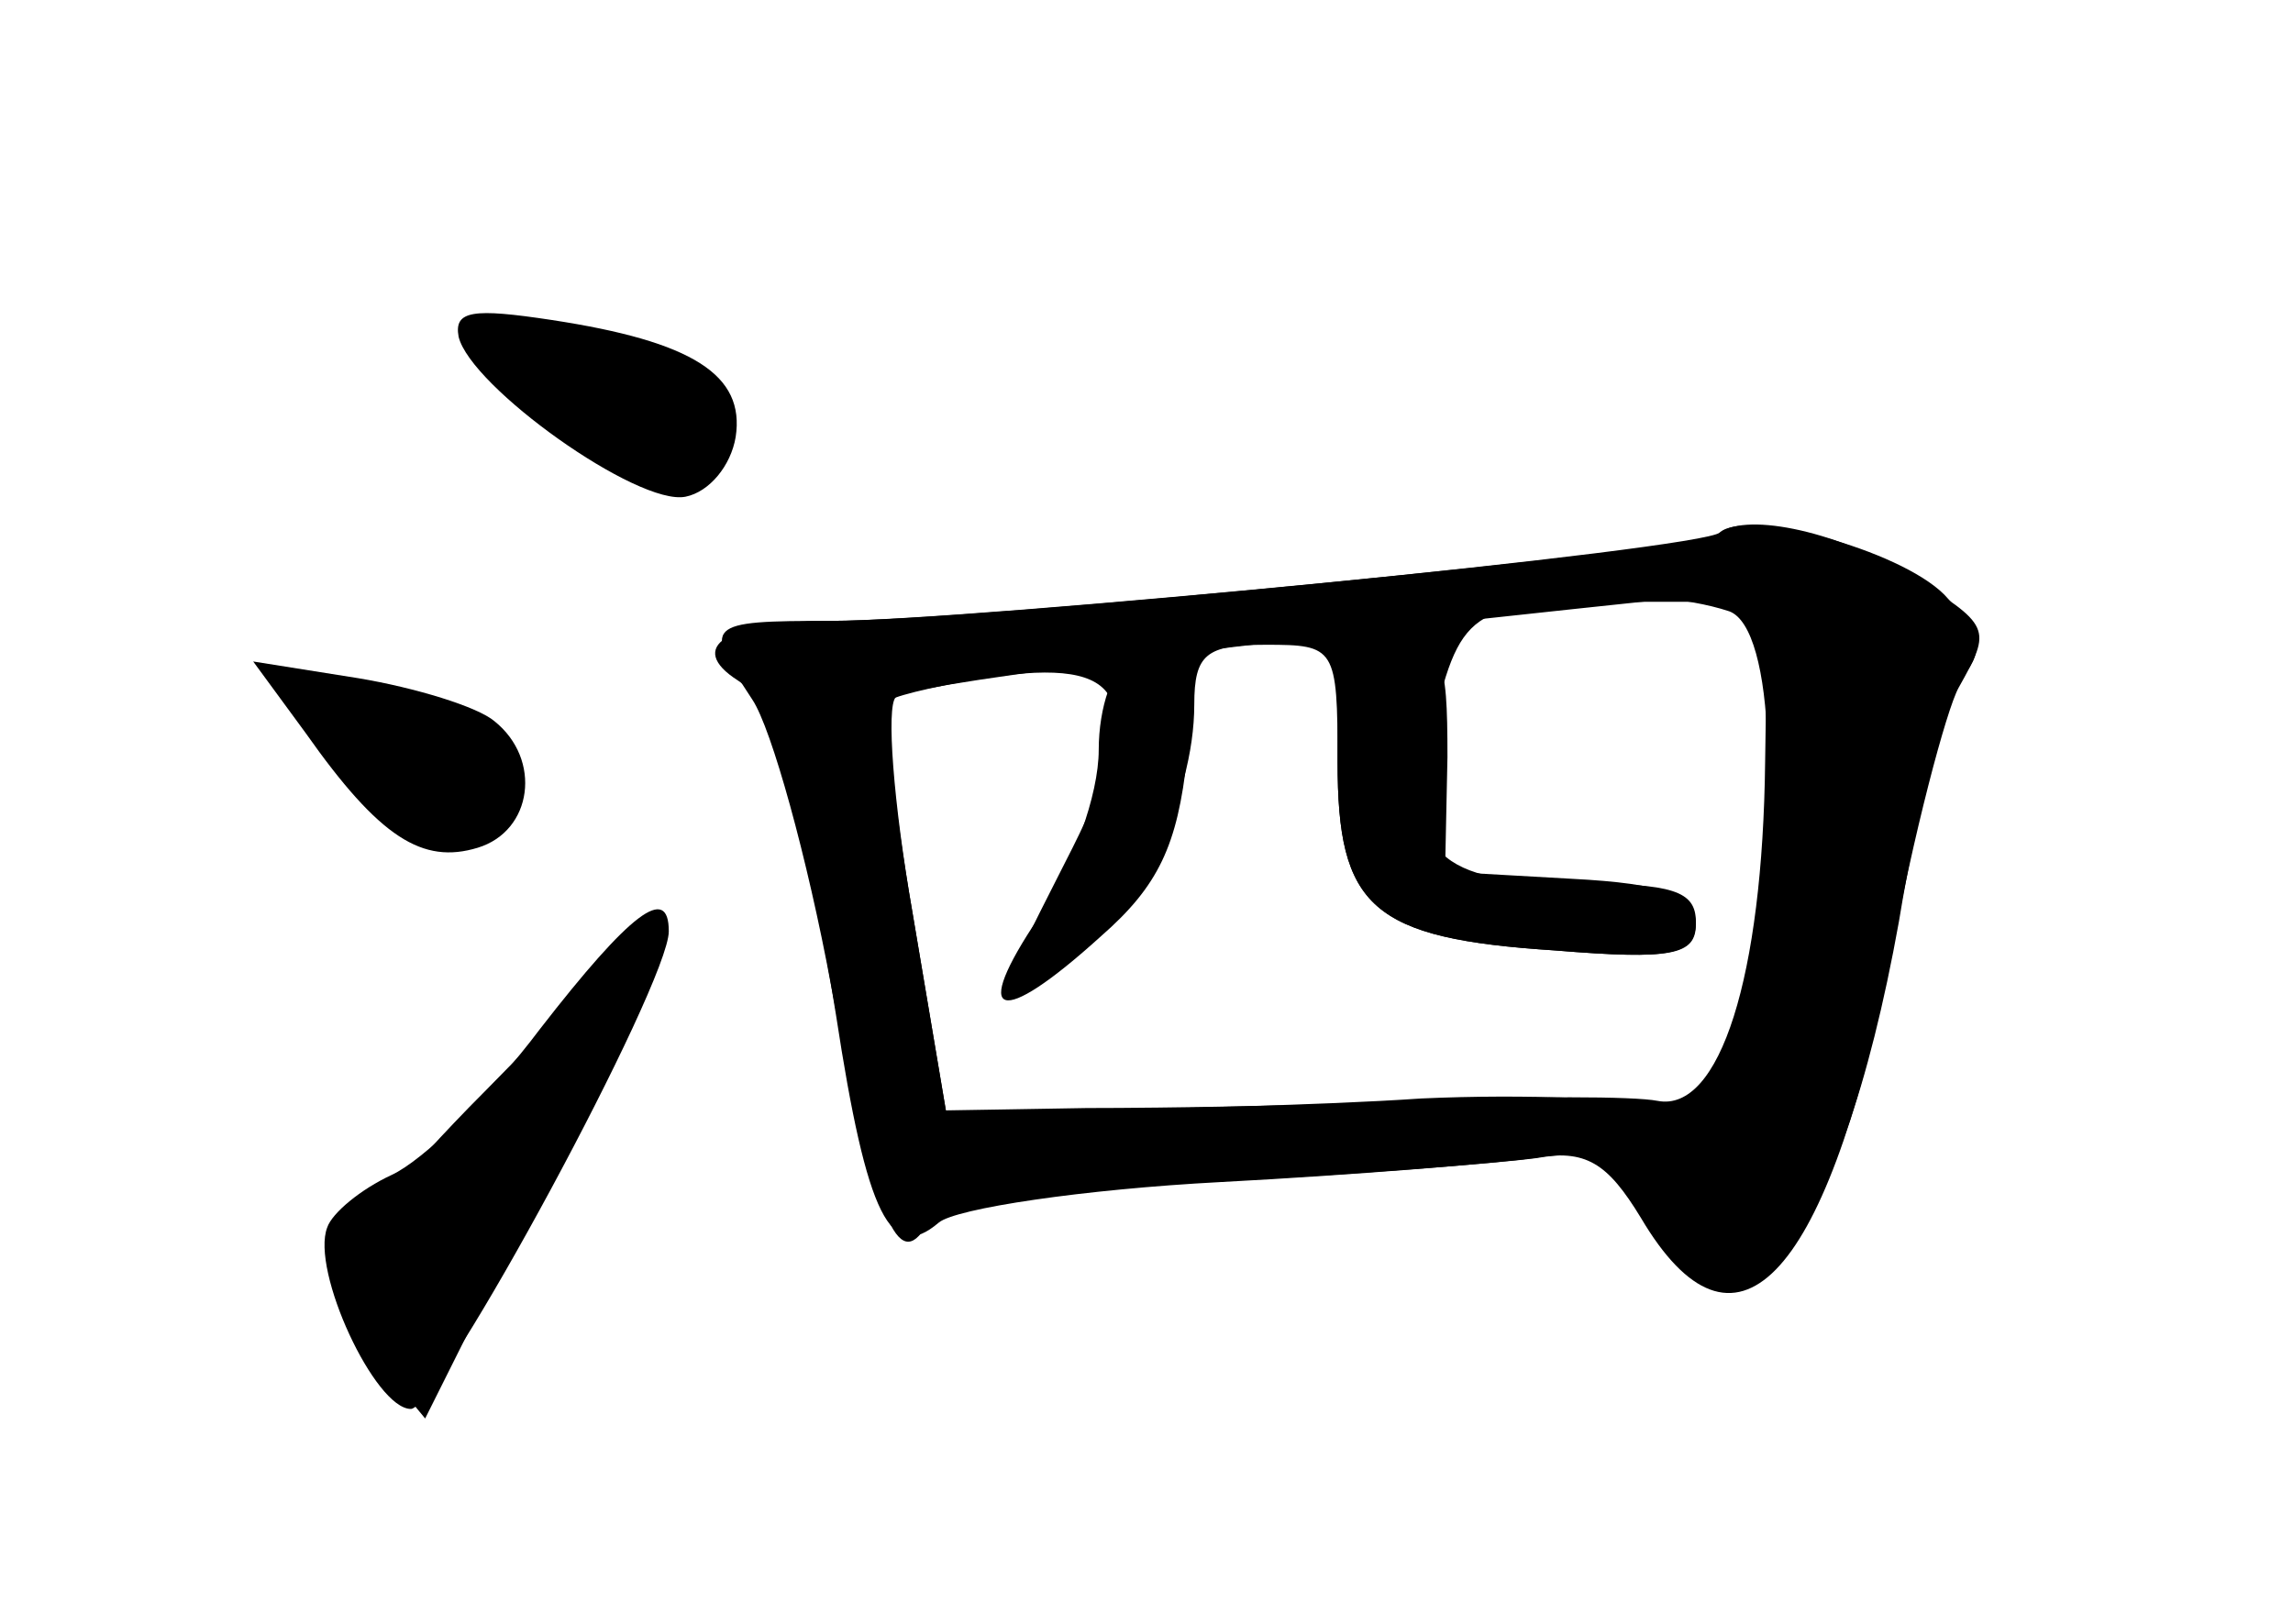 <?xml version="1.0" standalone="no"?>
<!DOCTYPE svg PUBLIC "-//W3C//DTD SVG 20010904//EN"
 "http://www.w3.org/TR/2001/REC-SVG-20010904/DTD/svg10.dtd">
<svg version="1.0" xmlns="http://www.w3.org/2000/svg"
 width="96pt" height="68pt" viewBox="0 0 96 68"
 preserveAspectRatio="xMidYMid meet">
<g transform="translate(0,68) scale(0.1,-0.1)" fill="#000000" stroke="none">
<g id="part-0" class="char-part">
  <path d="M192 539 c5 -21 75 -71 95 -67 10 2 19 13 21 25 4 26 -18 40 -77 49
-33 5 -41 4 -39 -7z"/>
  <path d="M720 457 c-7 -7 -311 -37 -372 -37 -53 0 -54 -1 -33 -33 8 -12 23
-66 33 -120 19 -100 28 -120 40 -100 5 8 50 14 117 18 61 3 123 8 138 10 23 4
31 -1 45 -25 38 -67 82 -15 107 124 8 49 20 95 27 103 9 11 7 18 -8 34 -19 19
-83 36 -94 26z m19 -96 c-1 -90 -19 -147 -45 -142 -10 2 -55 2 -99 0 -44 -2
-107 -3 -140 -3 l-59 -1 -14 83 c-8 46 -12 86 -9 89 3 2 24 7 46 10 55 7 61
-12 27 -78 -32 -63 -32 -63 0 -42 29 19 54 68 54 108 0 21 5 25 30 25 29 0 30
-1 30 -49 0 -61 14 -74 91 -79 49 -4 59 -2 59 12 0 13 -10 16 -49 16 -59 0
-73 13 -62 62 12 53 16 56 81 56 l60 0 -1 -67z"/>
  <path d="M128 373 c31 -44 49 -55 72 -48 23 7 27 37 7 53 -7 6 -33 14 -57 18
l-44 7 22 -30z"/>
  <path d="M226 249 c-21 -28 -49 -55 -62 -61 -13 -6 -25 -16 -27 -22 -7 -18 20
-76 35 -76 12 0 108 178 108 200 0 20 -16 8 -54 -41z"/>
</g>
<g id="part-1" class="char-part">
  <path d="M200 542 c0 -20 59 -64 81 -60 35 5 36 33 2 46 -44 16 -83 23 -83 14z"/>
  <path d="M120 392 c0 -14 55 -62 71 -62 25 0 34 19 17 37 -15 15 -88 36 -88
25z"/>
  <path d="M203 223 c-35 -35 -63 -70 -63 -77 0 -8 8 -24 19 -37 l19 -23 51 102
c28 56 48 101 44 100 -5 -1 -36 -30 -70 -65z"/>
</g>
<g id="part-2" class="char-part">
  <path d="M719 456 c-6 -6 -314 -36 -371 -36 -44 0 -61 -11 -39 -25 13 -8 28
-58 41 -140 13 -85 23 -104 43 -87 7 6 61 14 118 17 57 3 116 8 131 10 22 4
31 -2 45 -25 39 -66 77 -27 104 106 10 55 24 107 29 116 14 25 14 26 -22 48
-30 18 -69 26 -79 16z m5 -32 c19 -7 22 -86 5 -164 -10 -47 -13 -51 -33 -44
-11 4 -57 6 -101 4 -44 -3 -107 -4 -140 -5 l-59 0 -14 83 c-8 46 -11 86 -7 90
5 5 113 19 322 41 6 0 18 -2 27 -5z"/>
</g>
<g id="part-3" class="char-part">
  <path d="M473 403 c-7 -2 -13 -19 -13 -37 0 -19 -11 -49 -25 -70 -29 -43 -17
-47 26 -8 24 21 32 38 36 75 5 45 2 51 -24 40z"/>
  <path d="M560 361 c0 -61 14 -74 91 -79 49 -4 59 -2 59 11 0 12 -13 17 -52 19
l-53 3 1 48 c0 43 -2 47 -23 47 -21 0 -23 -4 -23 -49z"/>
</g>
</g>
</svg>